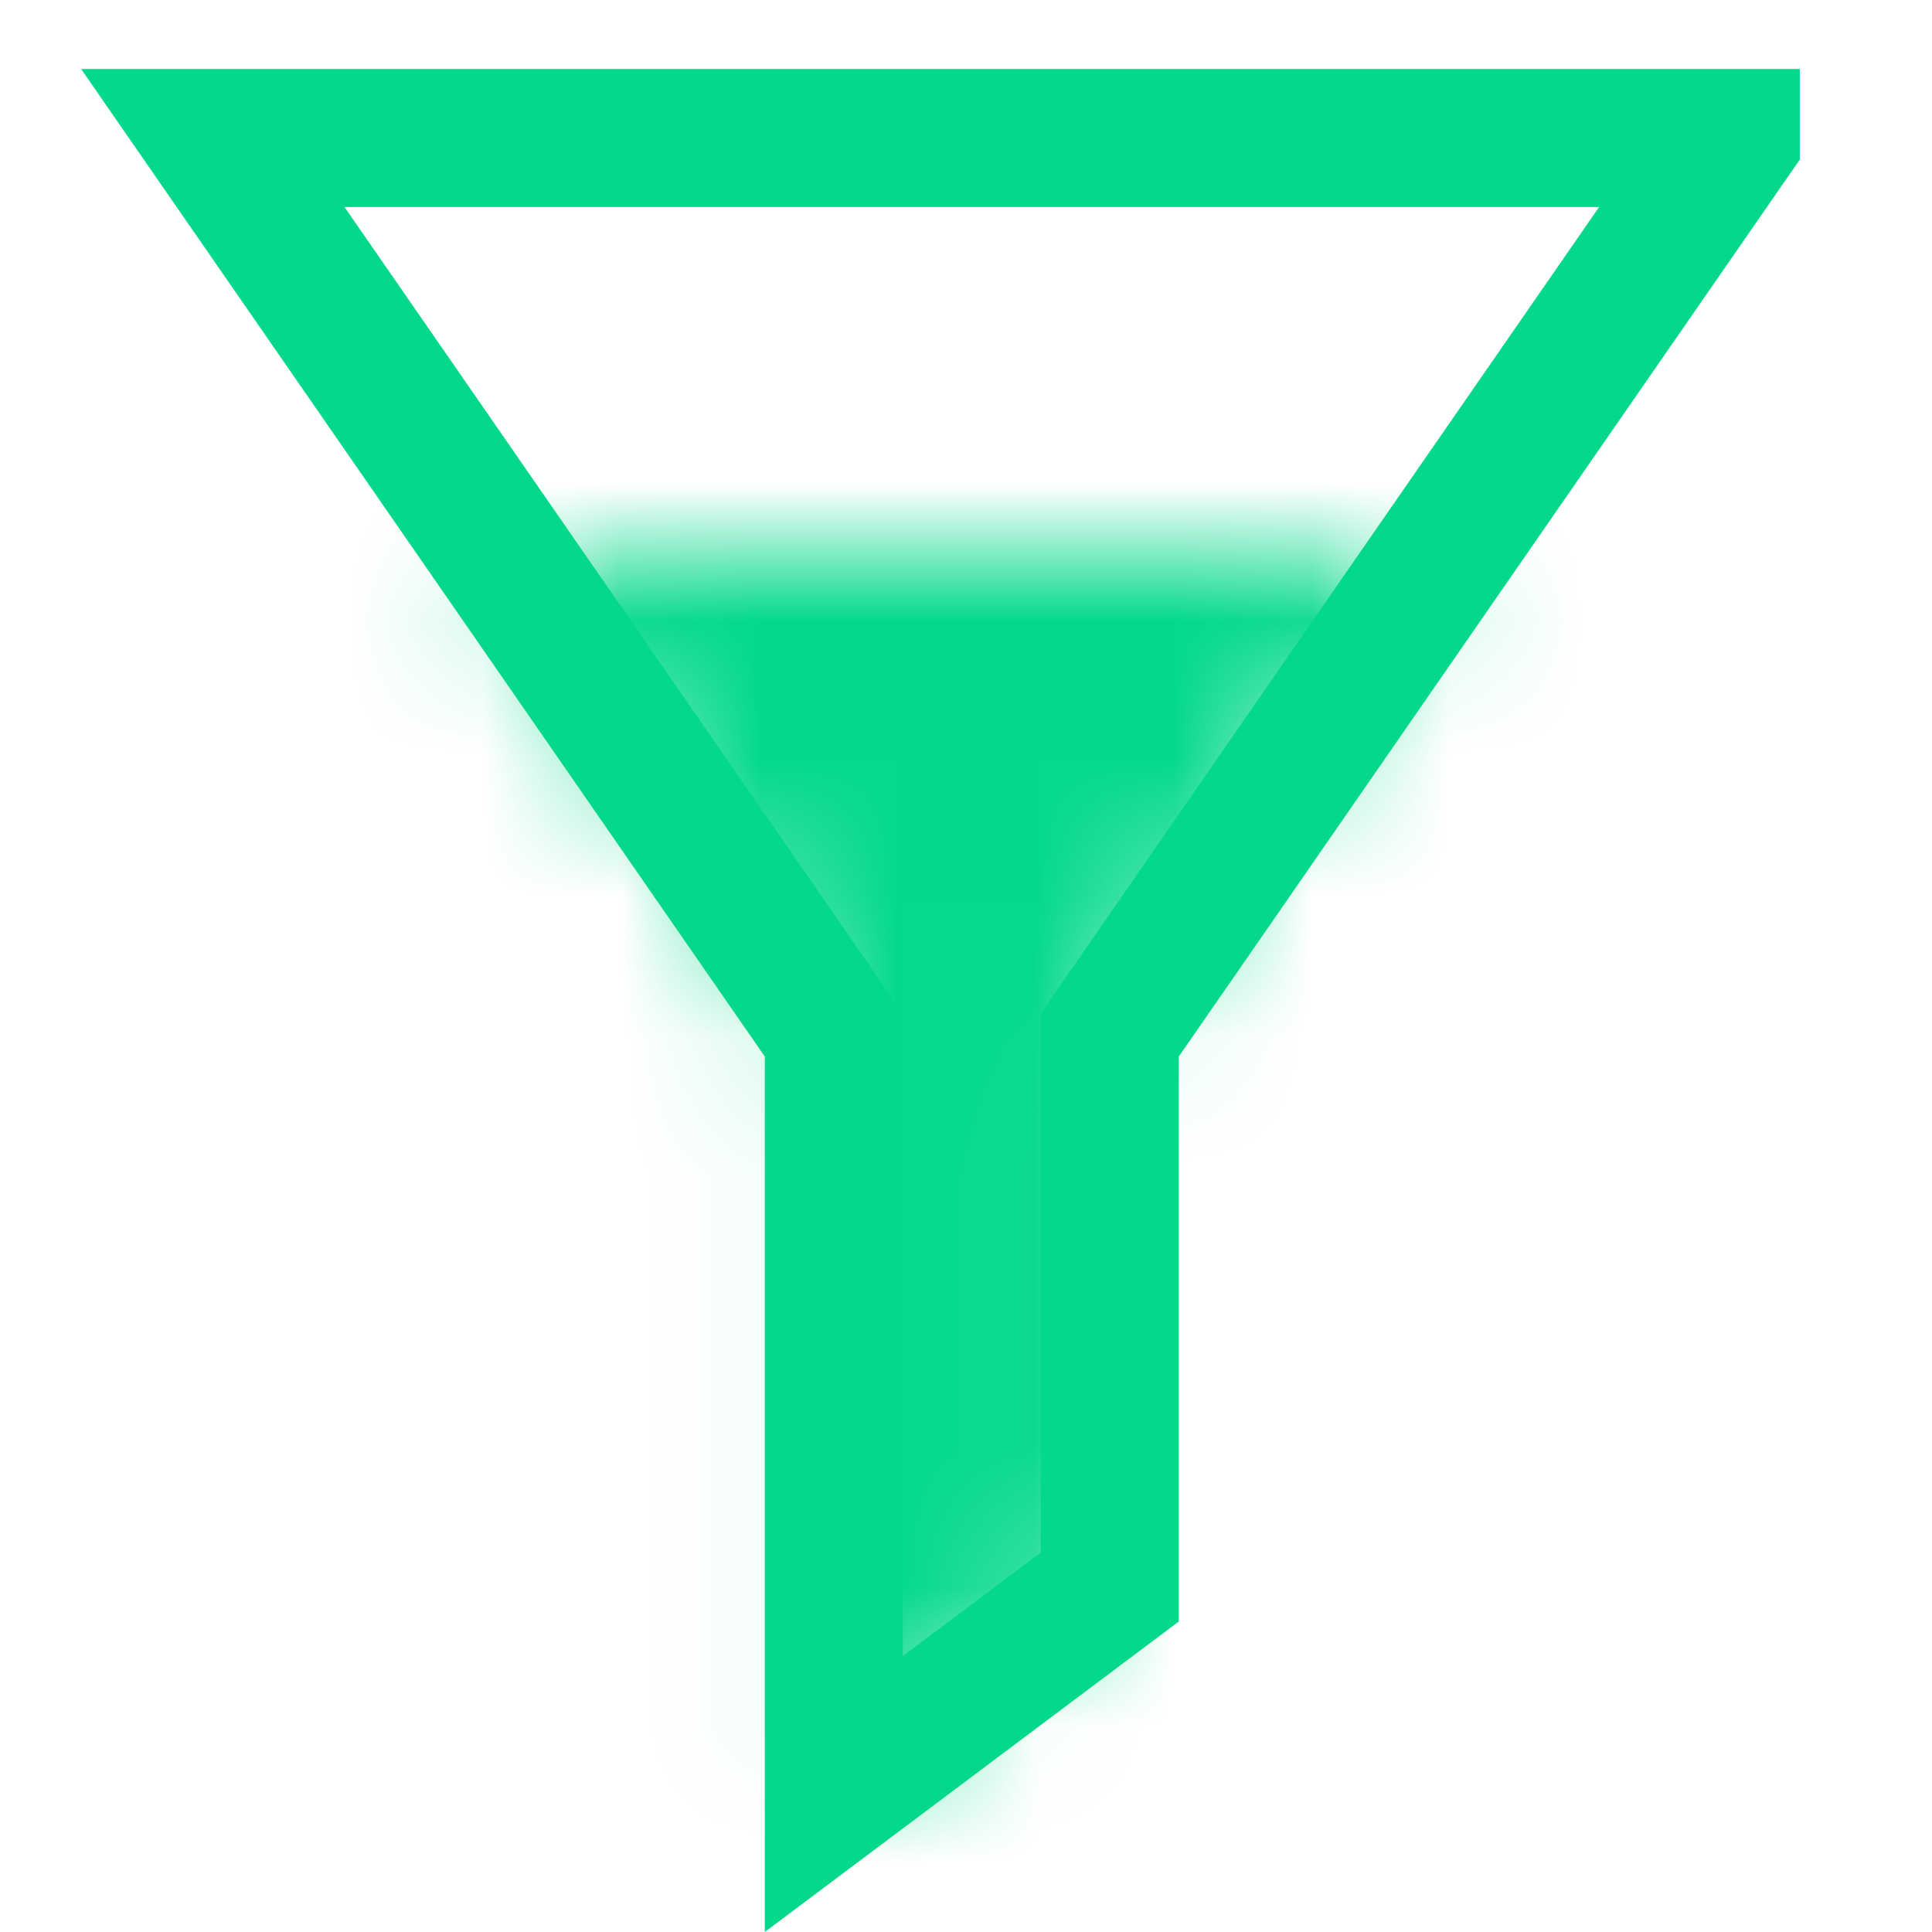 <svg xmlns="http://www.w3.org/2000/svg" width="14" height="14" fill="none" viewBox="0 0 14 14">
  <path stroke="#04D98B" d="M12.542 1h-11l4.5 6.5V13l2-1.5v-4l4.5-6.5z"/>
  <mask id="a" fill="#fff">
    <path fill-rule="evenodd" d="M3.542 4l2.423 3.5V13l2-1.5v-4L10.388 4H3.542z" clip-rule="evenodd"/>
  </mask>
  <path fill="#04D98B" d="M3.542 4V2H-.276l2.173 3.138L3.542 4zm2.423 3.5h2v-.625l-.356-.513L5.965 7.5zm0 5.5h-2v4l3.2-2.4-1.2-1.6zm2-1.5l1.2 1.6.8-.6v-1h-2zm0-4L6.32 6.362l-.355.513V7.5h2zM10.388 4l1.644 1.138L14.205 2h-3.817v2zm-8.49 1.138l2.422 3.5L7.61 6.362l-2.423-3.5-3.289 2.276zM3.964 7.5V13h4V7.5h-4zm3.2 7.1l2-1.5-2.4-3.2-2 1.5 2.4 3.2zm2.8-3.1v-4h-4v4h4zm-.356-2.862l2.423-3.5-3.289-2.276-2.423 3.5L9.61 8.638zM10.388 2H3.542v4h6.846V2z" mask="url(#a)"/>
</svg>
